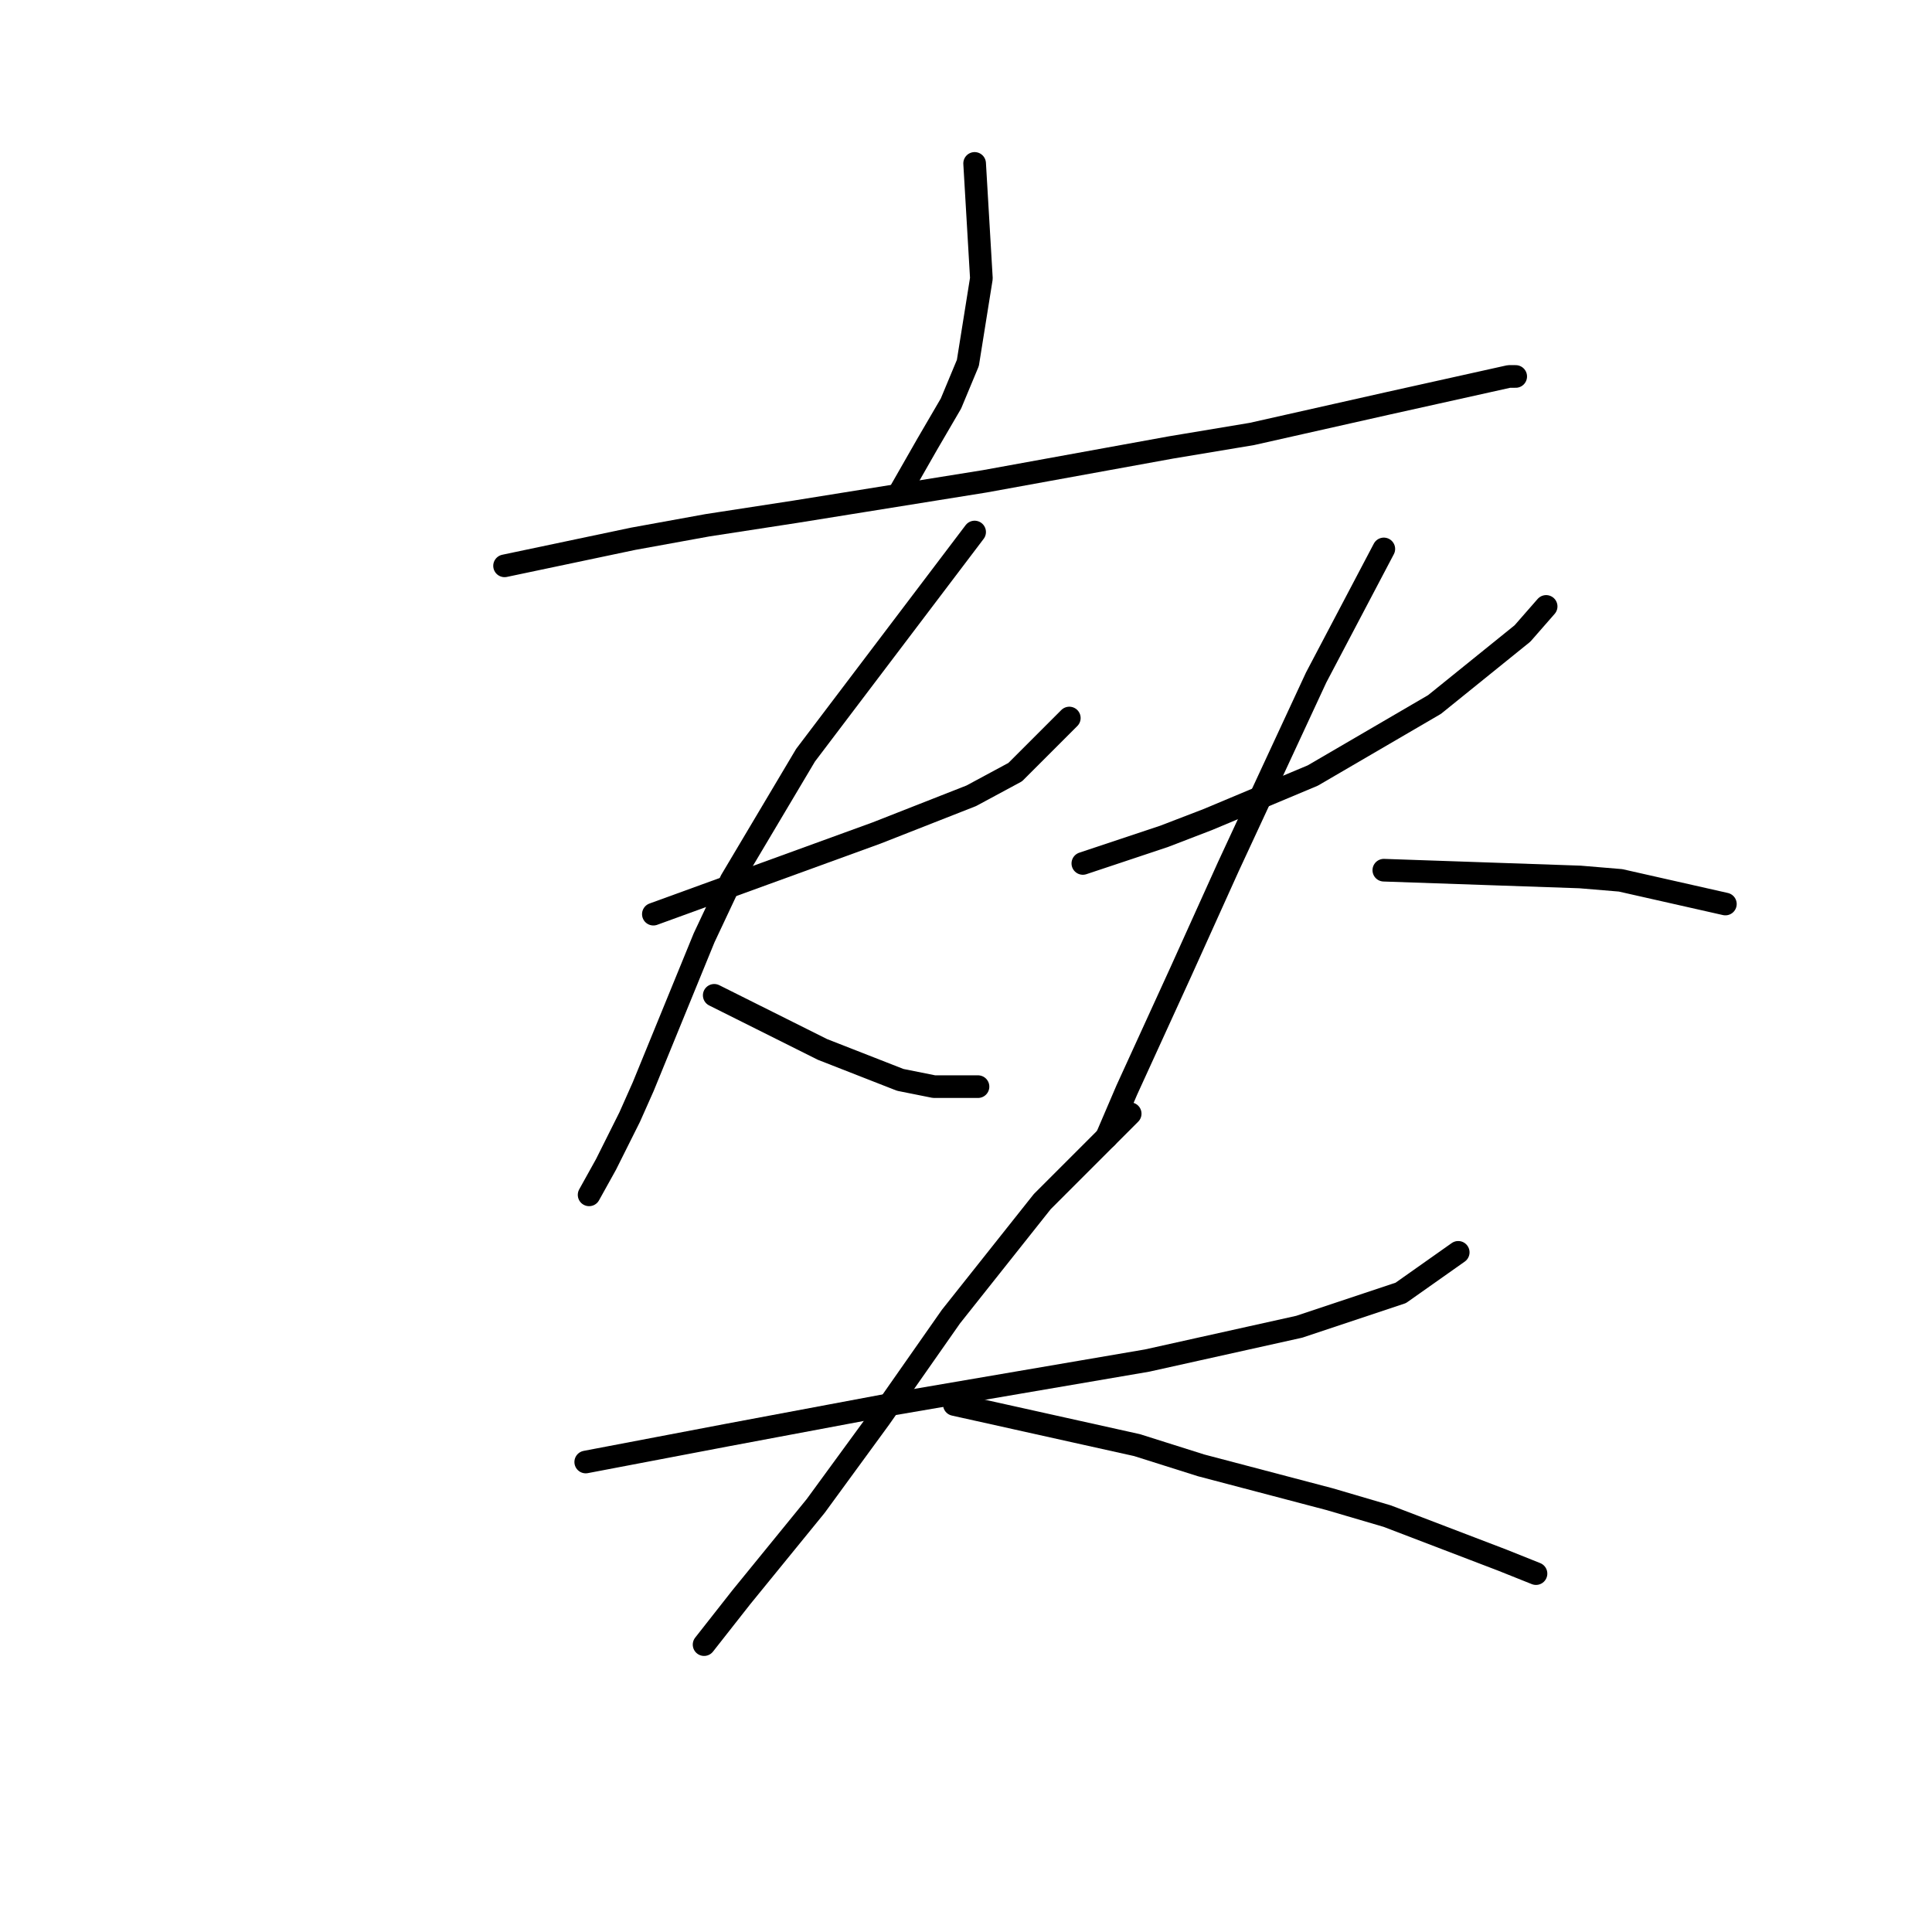 <?xml version="1.0" standalone="no"?>
    <svg width="256" height="256" xmlns="http://www.w3.org/2000/svg" version="1.1">
    <polyline stroke="black" stroke-width="3" stroke-linecap="round" fill="transparent" stroke-linejoin="round" points="129.143 21.653 129.591 29.271 130.039 36.889 128.247 48.091 126.007 53.468 122.87 58.845 119.285 65.119 119.285 65.119 " />
        <polyline stroke="black" stroke-width="3" stroke-linecap="round" fill="transparent" stroke-linejoin="round" points="66.857 74.977 75.371 73.185 83.885 71.392 93.743 69.6 105.394 67.807 130.488 63.775 155.133 59.294 165.888 57.501 183.812 53.468 199.943 49.883 200.839 49.883 200.839 49.883 " />
        <polyline stroke="black" stroke-width="3" stroke-linecap="round" fill="transparent" stroke-linejoin="round" points="86.574 121.131 101.361 115.754 116.148 110.377 128.695 105.448 134.52 102.311 141.69 95.142 141.69 95.142 " />
        <polyline stroke="black" stroke-width="3" stroke-linecap="round" fill="transparent" stroke-linejoin="round" points="129.143 70.496 117.941 85.283 106.738 100.071 96.88 116.65 93.295 124.268 85.229 143.985 83.437 148.018 80.3 154.291 78.06 158.324 78.06 158.324 " />
        <polyline stroke="black" stroke-width="3" stroke-linecap="round" fill="transparent" stroke-linejoin="round" points="94.639 131.886 99.12 134.126 103.602 136.367 108.979 139.055 119.285 143.088 123.766 143.985 129.591 143.985 129.591 143.985 " />
        <polyline stroke="black" stroke-width="3" stroke-linecap="round" fill="transparent" stroke-linejoin="round" points="143.482 114.41 148.86 112.618 154.237 110.825 160.062 108.585 173.953 102.759 190.085 93.349 201.736 83.939 204.872 80.354 204.872 80.354 " />
        <polyline stroke="black" stroke-width="3" stroke-linecap="round" fill="transparent" stroke-linejoin="round" points="183.363 72.737 178.882 81.25 174.401 89.764 162.751 114.858 156.477 128.749 149.308 144.433 146.619 150.706 146.619 150.706 " />
        <polyline stroke="black" stroke-width="3" stroke-linecap="round" fill="transparent" stroke-linejoin="round" points="183.364 115.306 196.358 115.754 209.353 116.202 214.73 116.65 228.622 119.787 228.622 119.787 " />
        <polyline stroke="black" stroke-width="3" stroke-linecap="round" fill="transparent" stroke-linejoin="round" points="77.612 193.724 87.022 191.931 96.432 190.139 117.941 186.106 151.996 180.281 172.161 175.8 185.604 171.319 193.222 165.942 193.222 165.942 " />
        <polyline stroke="black" stroke-width="3" stroke-linecap="round" fill="transparent" stroke-linejoin="round" points="149.756 147.569 143.931 153.395 138.105 159.22 126.007 174.455 116.596 187.898 108.083 199.549 98.224 211.648 93.295 217.921 93.295 217.921 " />
        <polyline stroke="black" stroke-width="3" stroke-linecap="round" fill="transparent" stroke-linejoin="round" points="126.455 186.106 134.52 187.898 142.586 189.691 150.652 191.483 159.166 194.172 176.194 198.653 183.812 200.893 199.047 206.719 203.528 208.511 203.528 208.511 " />
        </svg>